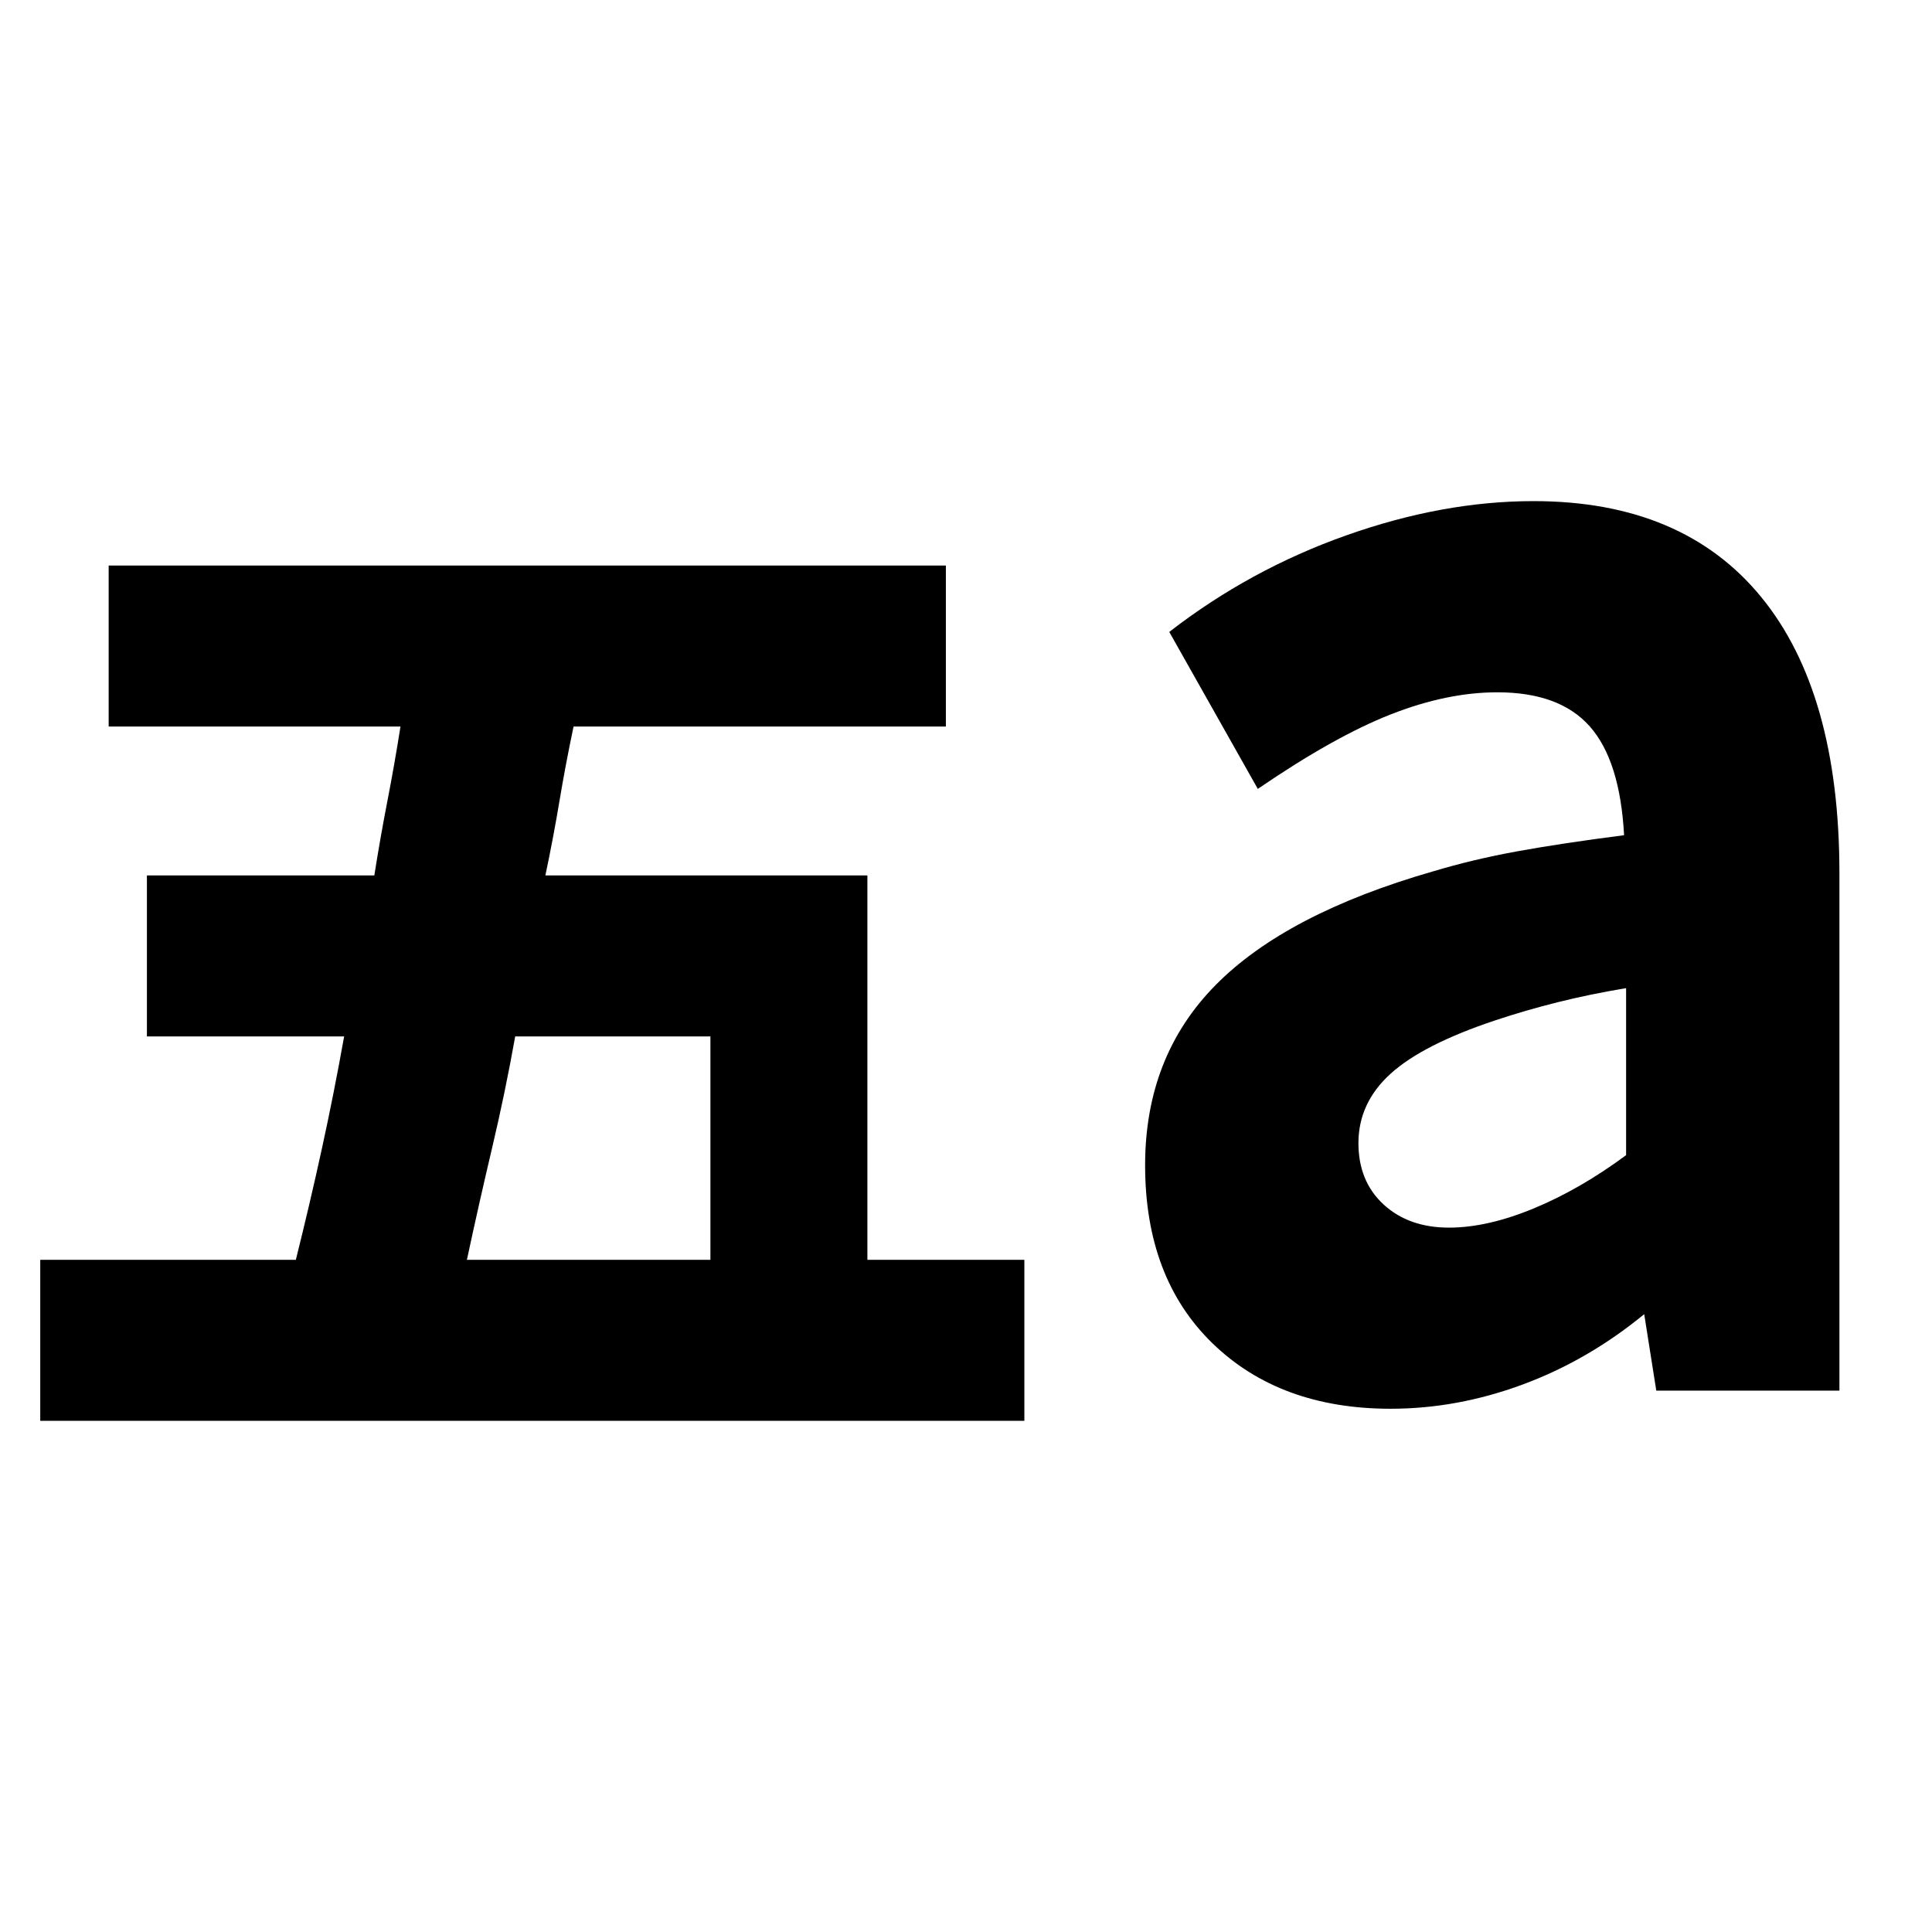 <svg xmlns="http://www.w3.org/2000/svg" height="24" viewBox="0 -960 960 960" width="24"><path d="M720-350q19 0 42-9.5t46-26.5v-83q-18 3-34 7t-31 9q-36 12-52 26.5T675-392q0 19 12.5 30.5T720-350Zm-29 90q-55 0-88.5-32.5T569-381q0-54 35-89.5T712-527q20-6 42-10t53-8q-2-37-17-54t-46-17q-25 0-53 11t-66 37l-44-78q40-31 88-48t93-17q74 0 113 47.5T914-526v257h-91l-6-38q-28 23-60.5 35T691-260Zm-459-74h121v-111h-97q-5 28-11.5 55.5T232-334ZM20-254v-80h127q7-28 13-55.5t11-55.5H73v-80h113q3-19 6.5-37t6.5-37H54v-80h416v80H285q-4 19-7 37t-7 37h160v191h78v80H20Z"/></svg>